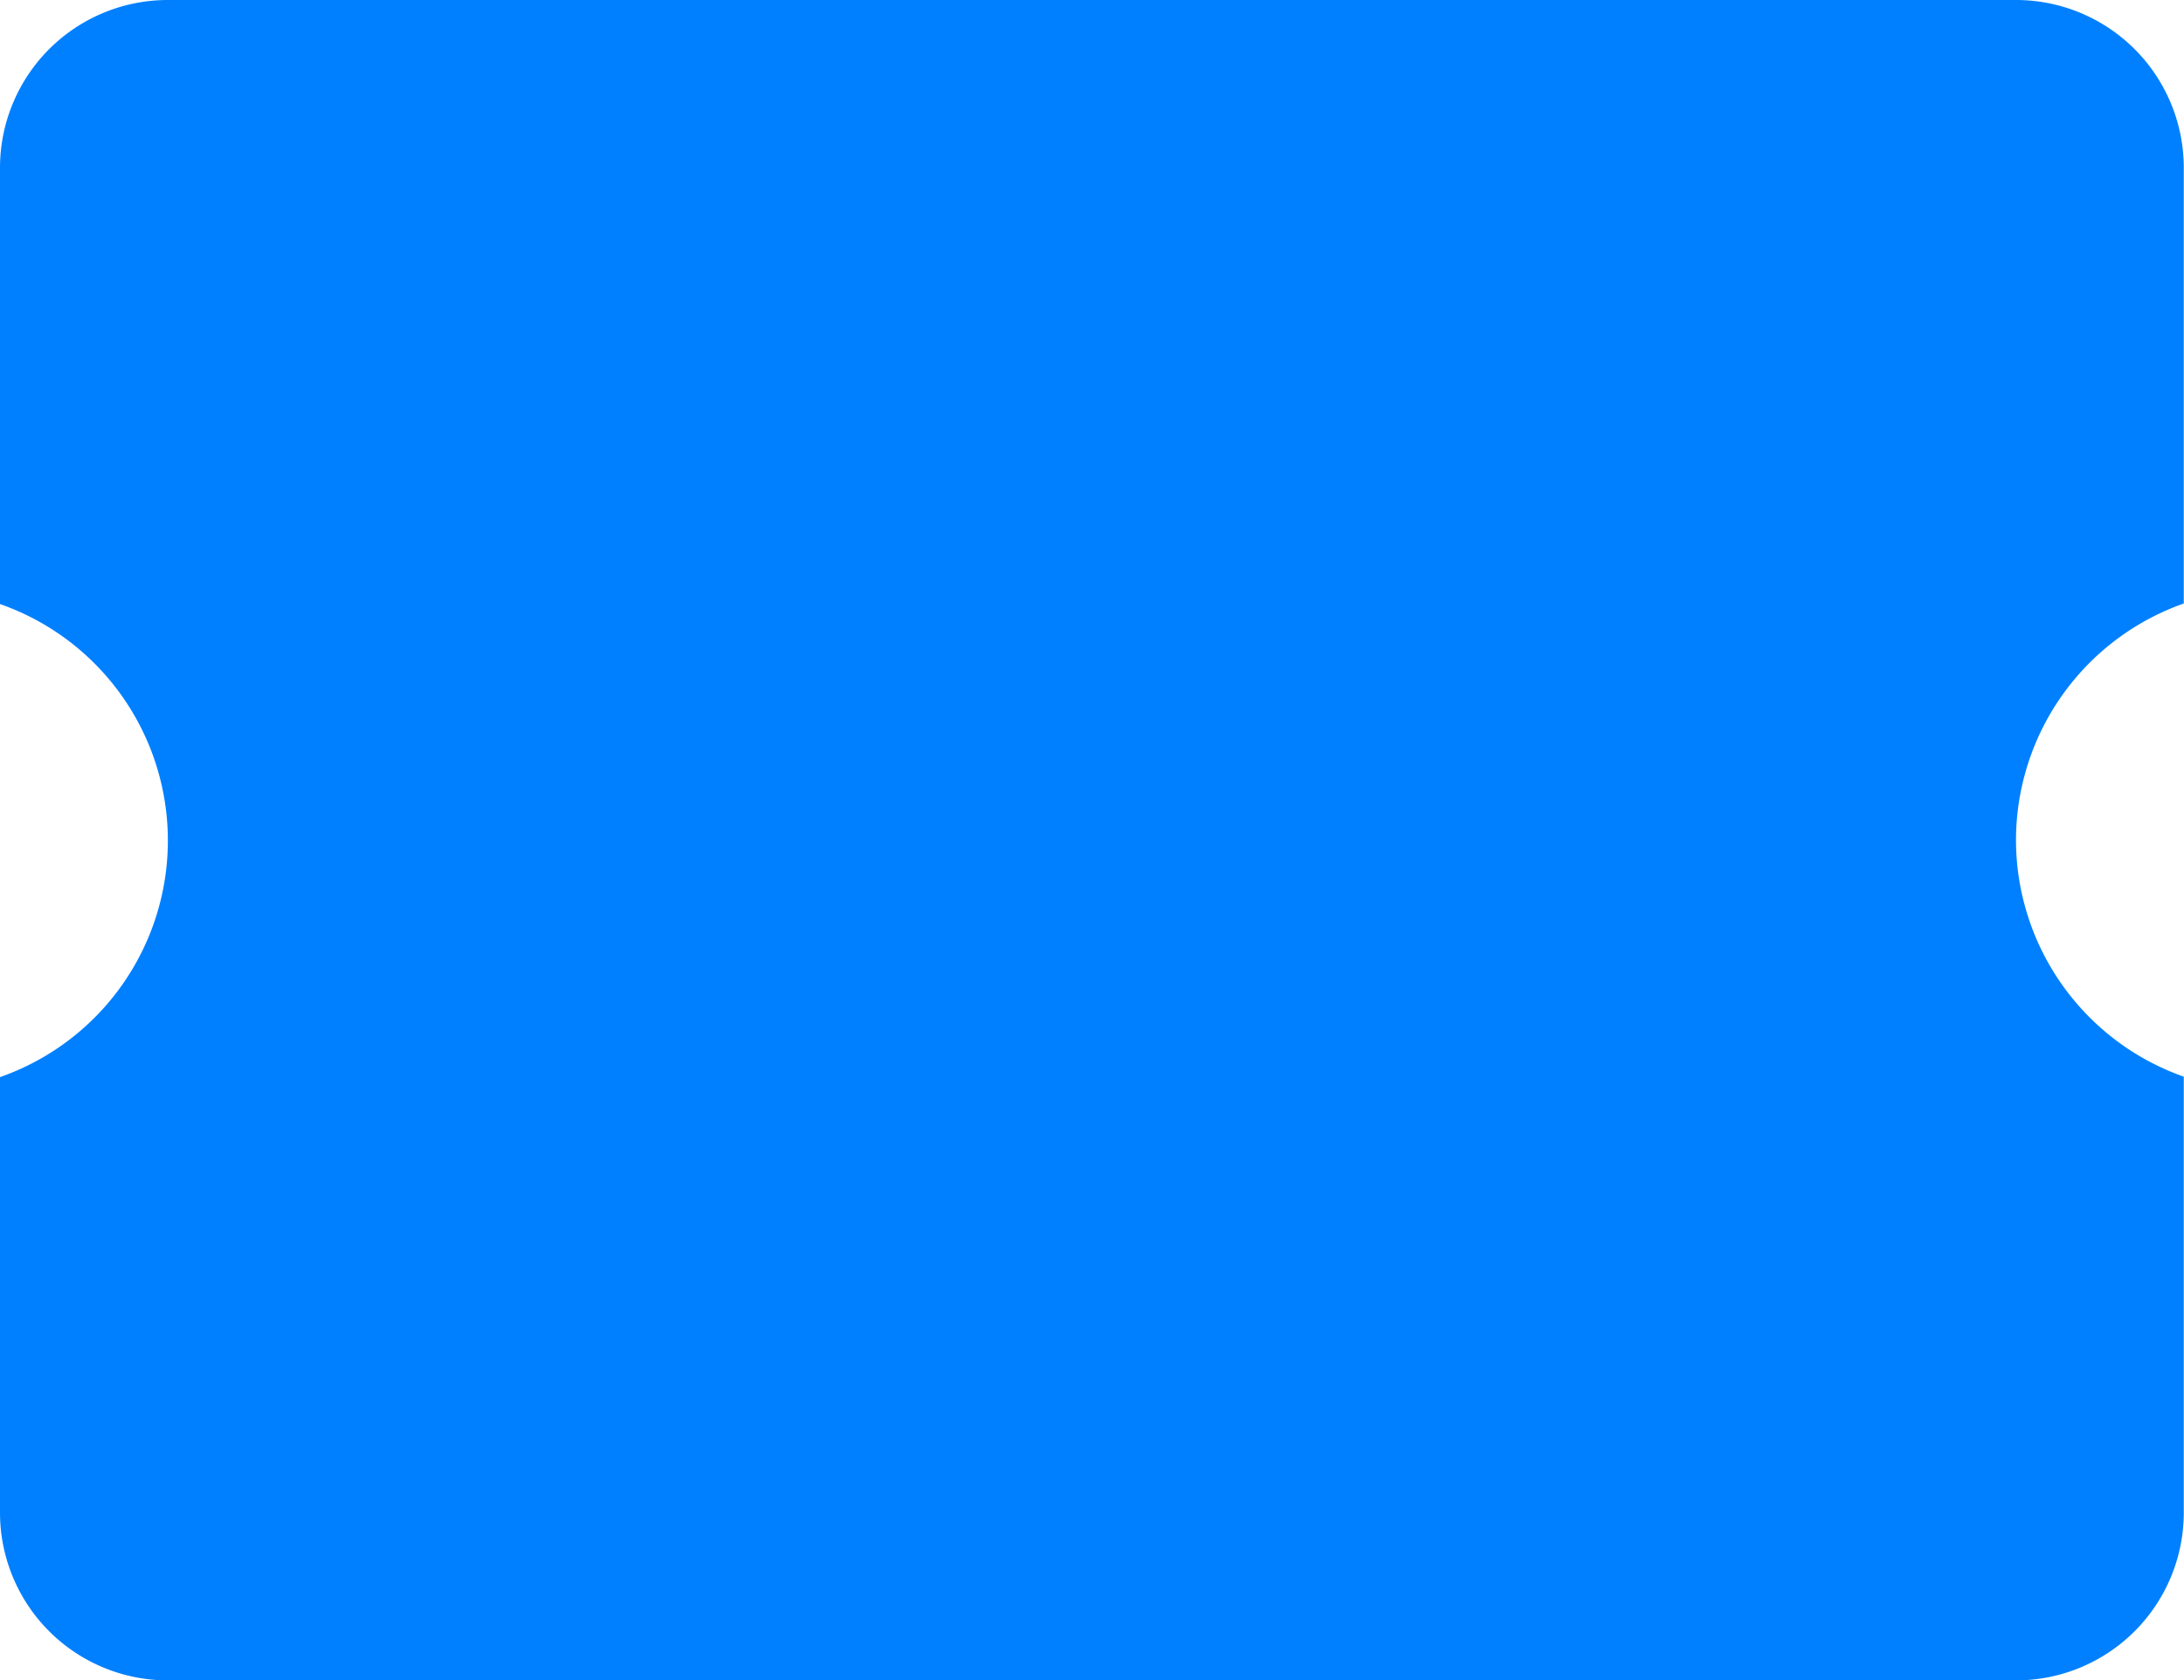 <svg xmlns="http://www.w3.org/2000/svg" width="19.525" height="15.02" viewBox="0 0 19.525 15.02"><defs><style>.a{fill:#0080ff;}</style></defs><g transform="translate(-1003.967 -35.22)"><path class="a" d="M20.023,12.51a2.246,2.246,0,0,1,1.5-2.115V6.5a1.5,1.5,0,0,0-1.5-1.5H3.5A1.5,1.5,0,0,0,2,6.5V10.4a2.24,2.24,0,0,1,0,4.229v3.893a1.5,1.5,0,0,0,1.5,1.5H20.023a1.5,1.5,0,0,0,1.5-1.5V14.625A2.246,2.246,0,0,1,20.023,12.51Z" transform="translate(1001.967 30.22)"/></g></svg>